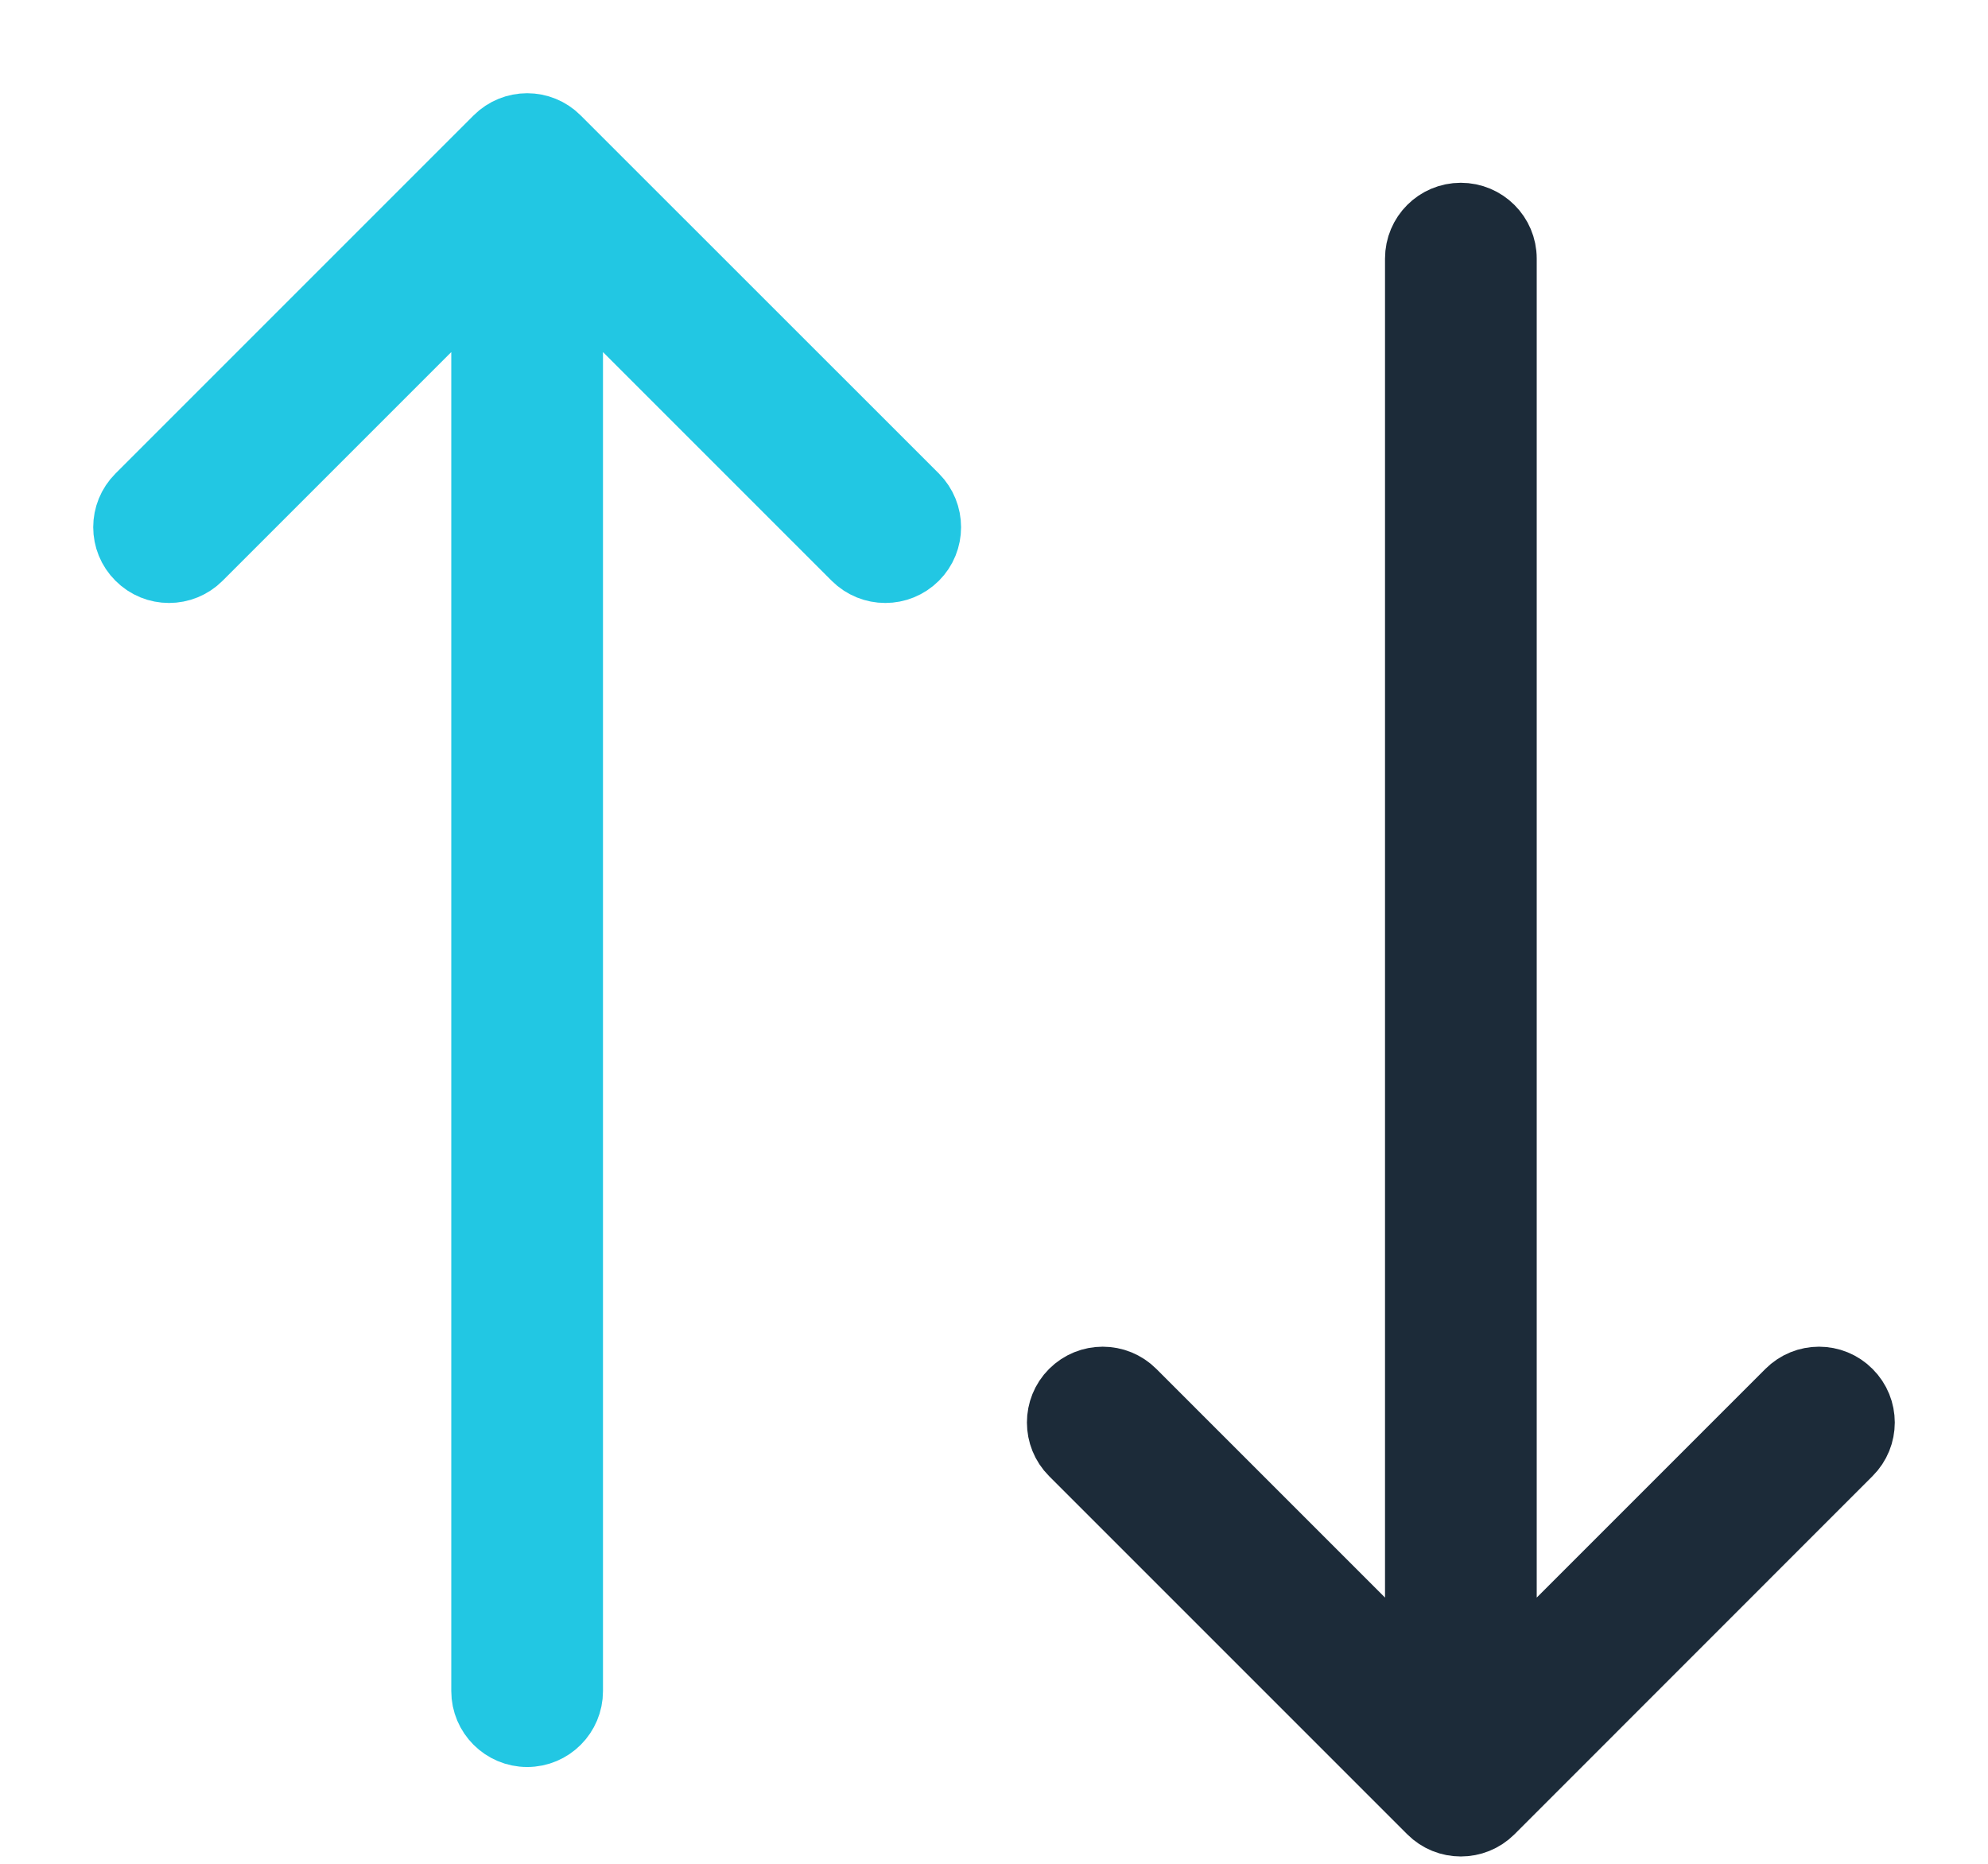 <?xml version="1.0" encoding="UTF-8"?>
<svg width="16px" height="15px" viewBox="0 0 16 15" version="1.1" xmlns="http://www.w3.org/2000/svg" xmlns:xlink="http://www.w3.org/1999/xlink">
    <!-- Generator: Sketch 63.1 (92452) - https://sketch.com -->
    <title>Ascending Sort</title>
    <desc>Created with Sketch.</desc>
    <g id="Approved-Designs" stroke="none" stroke-width="1" fill="none" fill-rule="evenodd">
        <g id="Artboard" transform="translate(-53, -19)" fill-rule="nonzero" stroke-width="0.5">
            <g id="Ascending-Sort" transform="translate(61, 27) scale(-1, 1) rotate(-270) translate(-61, -27) translate(54, 20)">
                <g id="Group">
                    <path d="M12.461,10.397 L10.194,8.13 C10.053,7.989 10.053,7.761 10.194,7.62 C10.334,7.48 10.563,7.48 10.703,7.62 L13.586,10.503 C13.726,10.643 13.726,10.871 13.586,11.012 L10.703,13.894 C10.563,14.035 10.334,14.035 10.194,13.894 C10.053,13.754 10.053,13.526 10.194,13.385 L12.461,11.118 L1.081,11.118 C0.882,11.118 0.721,10.956 0.721,10.757 C0.721,10.558 0.882,10.397 1.081,10.397 L12.461,10.397 Z" id="Shape" stroke="#1C2B39" fill="#1C2B39"></path>
                    <path d="M1.23,2.882 L12.61,2.882 C12.809,2.882 12.971,3.044 12.971,3.243 C12.971,3.442 12.809,3.603 12.61,3.603 L1.23,3.603 L3.497,5.87 C3.638,6.011 3.638,6.239 3.497,6.38 C3.357,6.52 3.129,6.52 2.988,6.38 L0.106,3.497 C-0.035,3.357 -0.035,3.129 0.106,2.988 L2.988,0.106 C3.129,-0.035 3.357,-0.035 3.497,0.106 C3.638,0.246 3.638,0.474 3.497,0.615 L1.23,2.882 Z" id="Path" stroke="#22C7E3" fill="#22C7E3"></path>
                </g>
            </g>
        </g>
    </g>
</svg>